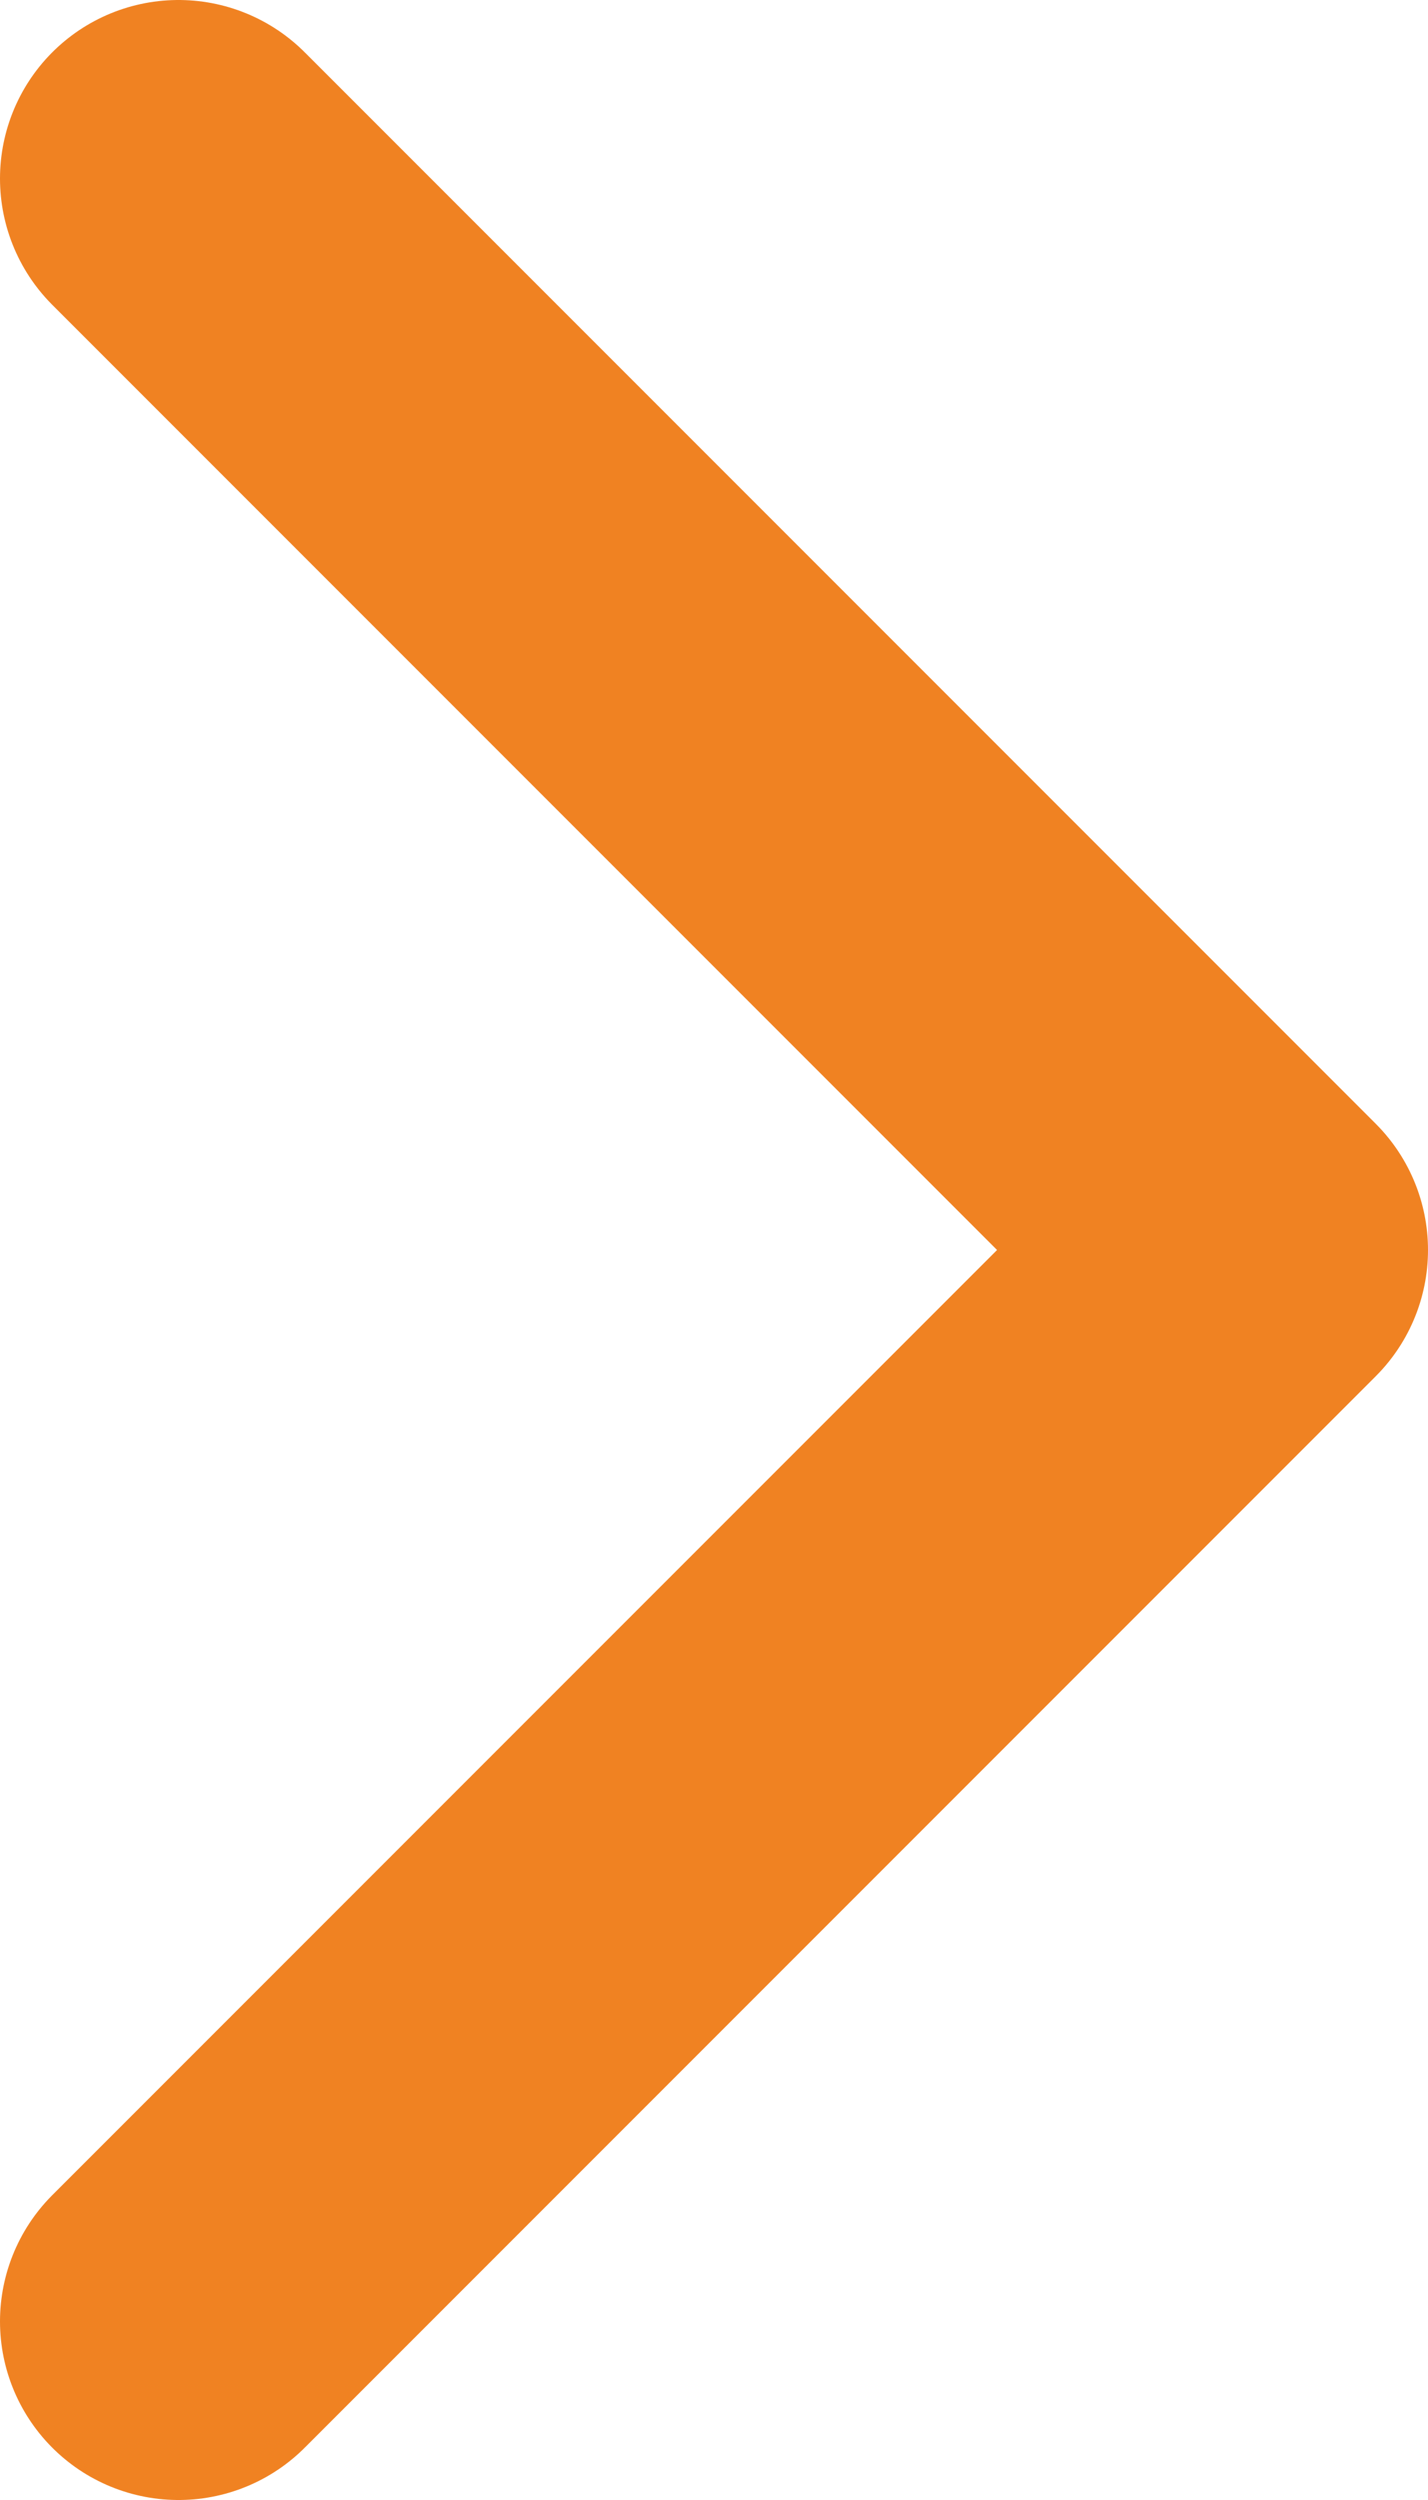 <svg width="8" height="14" viewBox="0 0 8 14" fill="none" xmlns="http://www.w3.org/2000/svg">
<path d="M1 1L7 7L1 13" stroke="#F08222" stroke-width="2" stroke-miterlimit="10" stroke-linecap="round" stroke-linejoin="round"/>
</svg>
